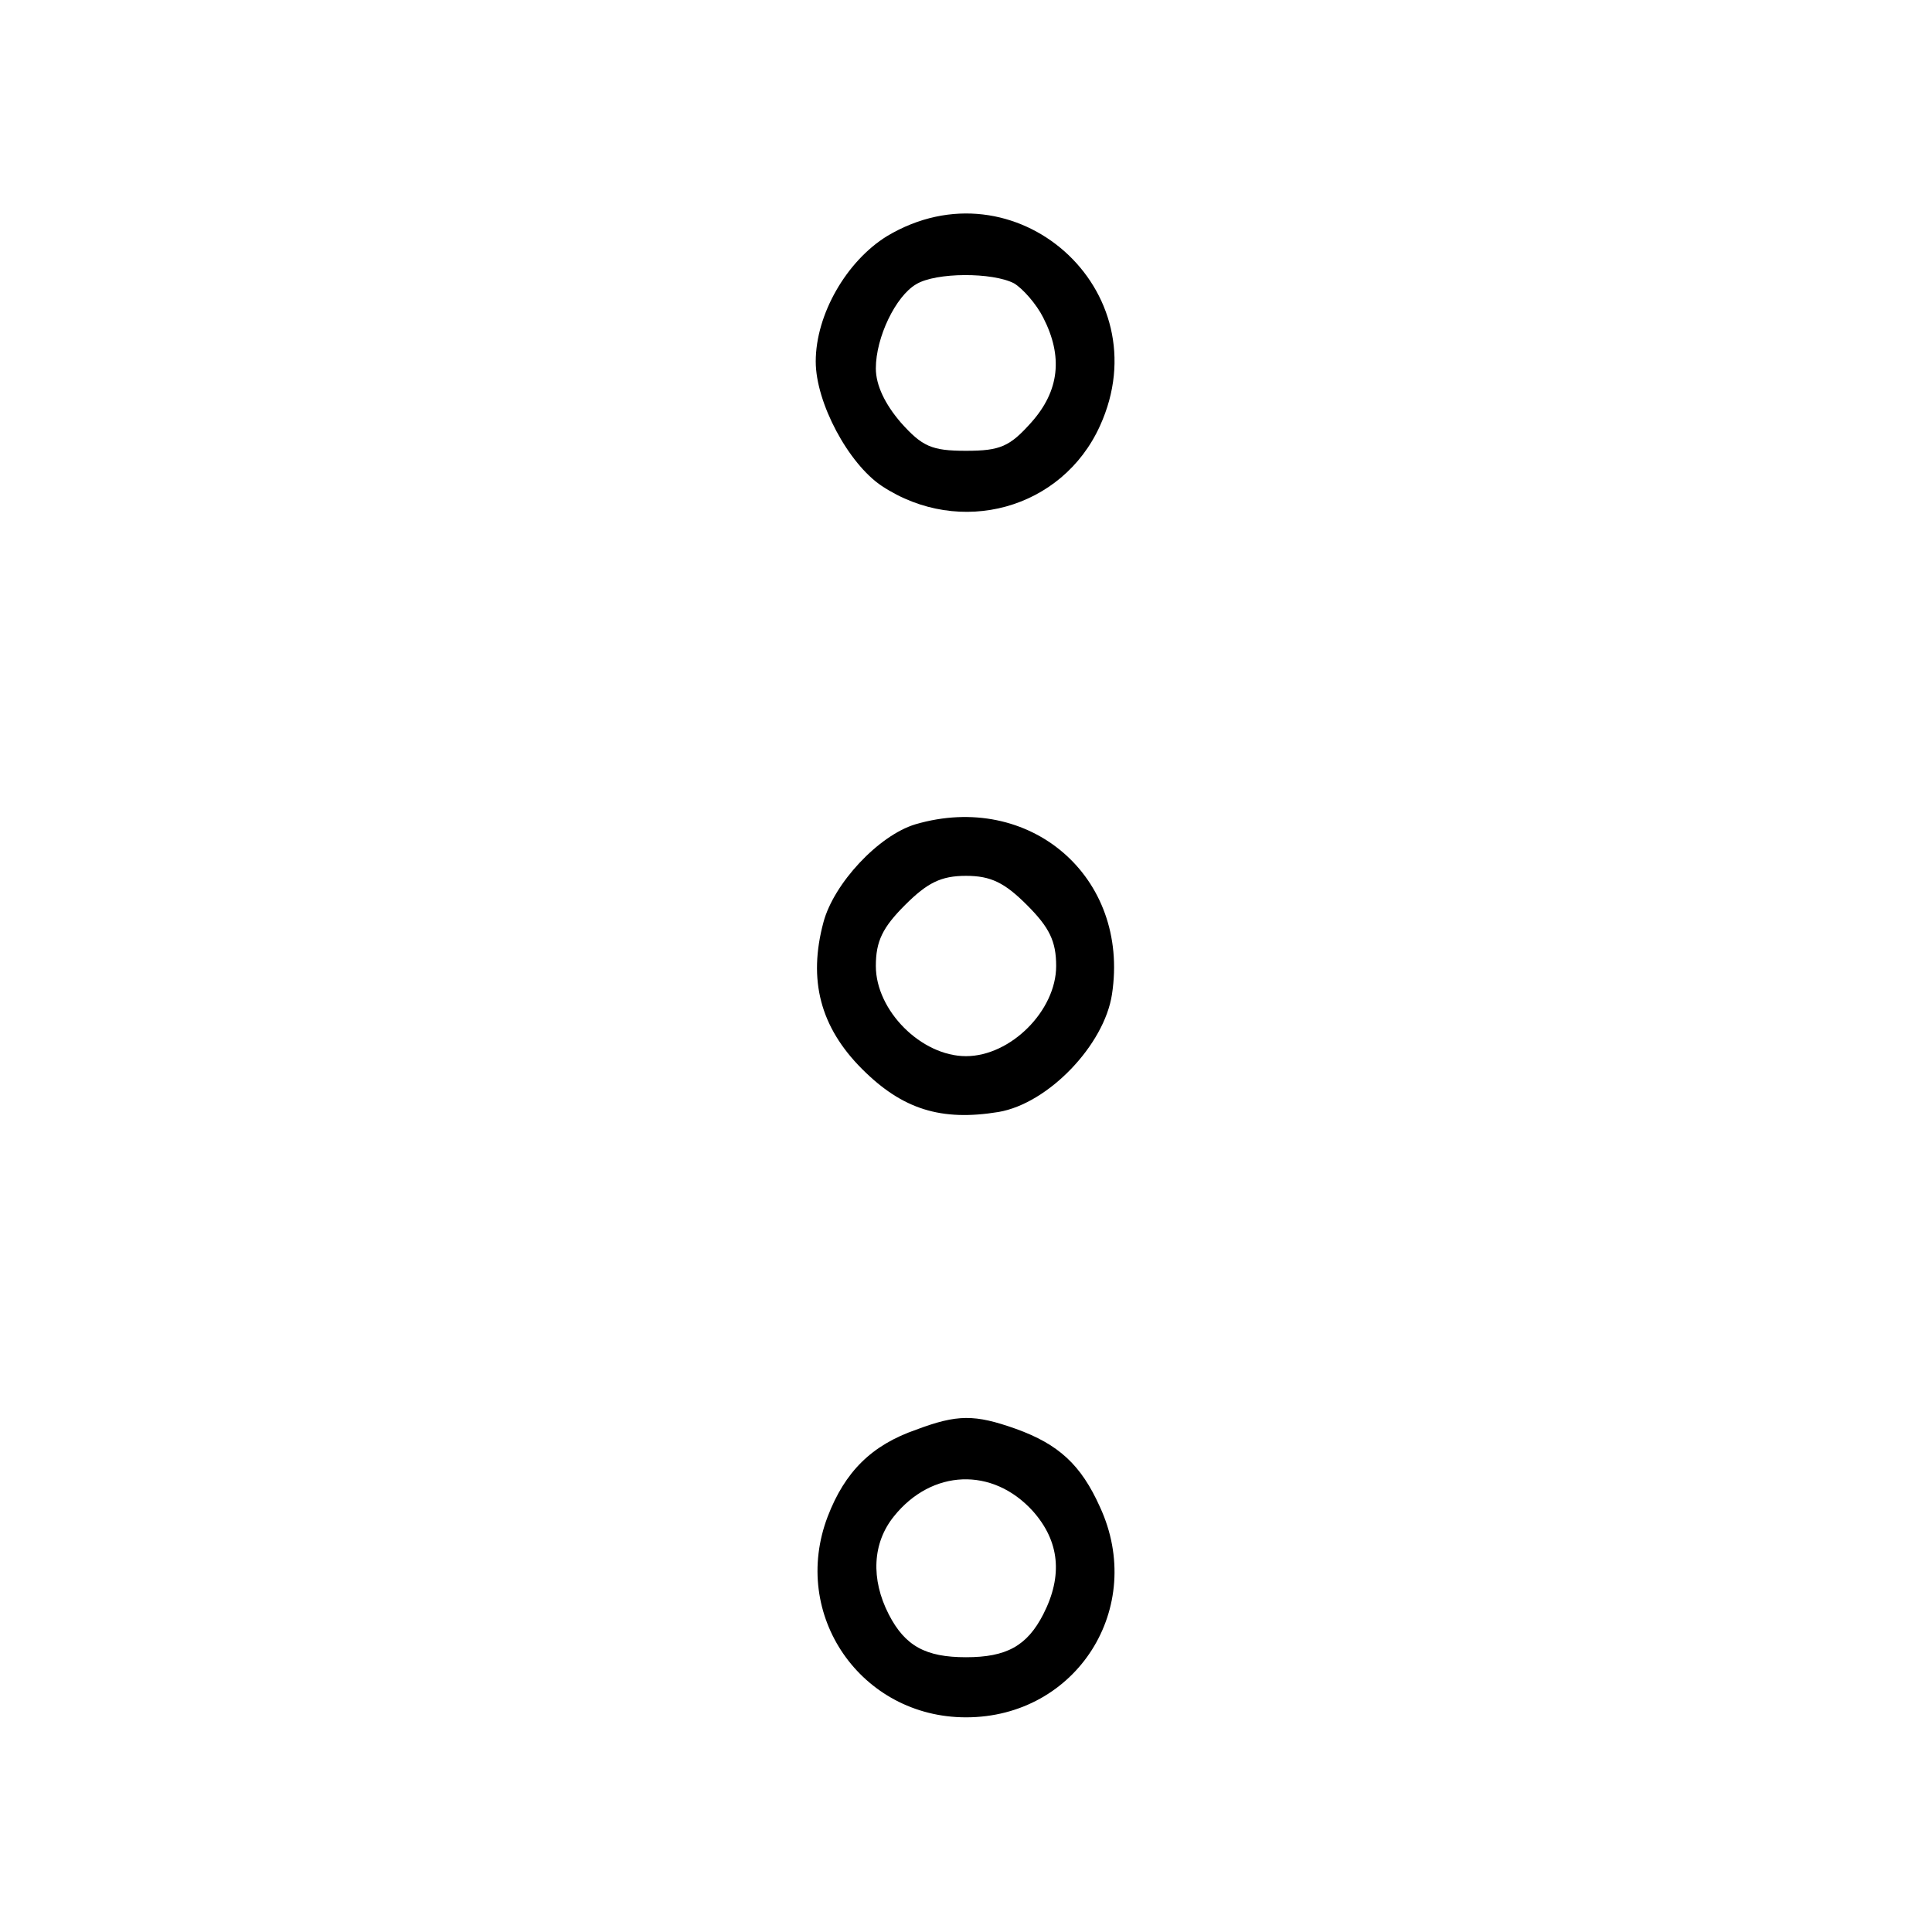 <?xml version="1.0" standalone="no"?>
<!DOCTYPE svg PUBLIC "-//W3C//DTD SVG 20010904//EN"
 "http://www.w3.org/TR/2001/REC-SVG-20010904/DTD/svg10.dtd">
<svg version="1.0" xmlns="http://www.w3.org/2000/svg"
 width="225pt" height="225pt" viewBox="0 0 225 225"
 preserveAspectRatio="xMidYMid meet">

<g transform="translate(0,225) scale(0.1,-0.1)"
fill="#000000" stroke="none">
<path d="M1033 1975 c-47 -29 -83 -91 -83 -146 0 -48 38 -119 77 -145 91 -60
210 -27 254 70 72 158 -99 310 -248 221z m148 -55 c10 -6 26 -24 34 -40 23
-45 19 -85 -14 -122 -25 -28 -36 -33 -76 -33 -40 0 -51 5 -76 33 -18 21 -29
43 -29 63 0 36 23 84 47 98 23 14 89 14 114 1z"/>
<path d="M1066 1290 c-43 -13 -95 -69 -107 -114 -18 -67 -4 -122 45 -171 47
-47 92 -61 159 -50 58 10 123 78 132 137 21 137 -96 237 -229 198z m130 -94
c26 -26 34 -42 34 -71 0 -52 -53 -105 -105 -105 -52 0 -105 53 -105 105 0 29
8 45 34 71 26 26 42 34 71 34 29 0 45 -8 71 -34z"/>
<path d="M1067 585 c-52 -18 -83 -49 -103 -101 -44 -115 39 -234 161 -234 129
0 210 128 156 245 -22 49 -48 73 -98 91 -48 17 -68 17 -116 -1z m136 -95 c31
-35 35 -75 12 -120 -19 -37 -43 -50 -90 -50 -47 0 -71 13 -90 50 -21 41 -19
83 6 114 44 55 115 58 162 6z"/>
</g>
</svg>
